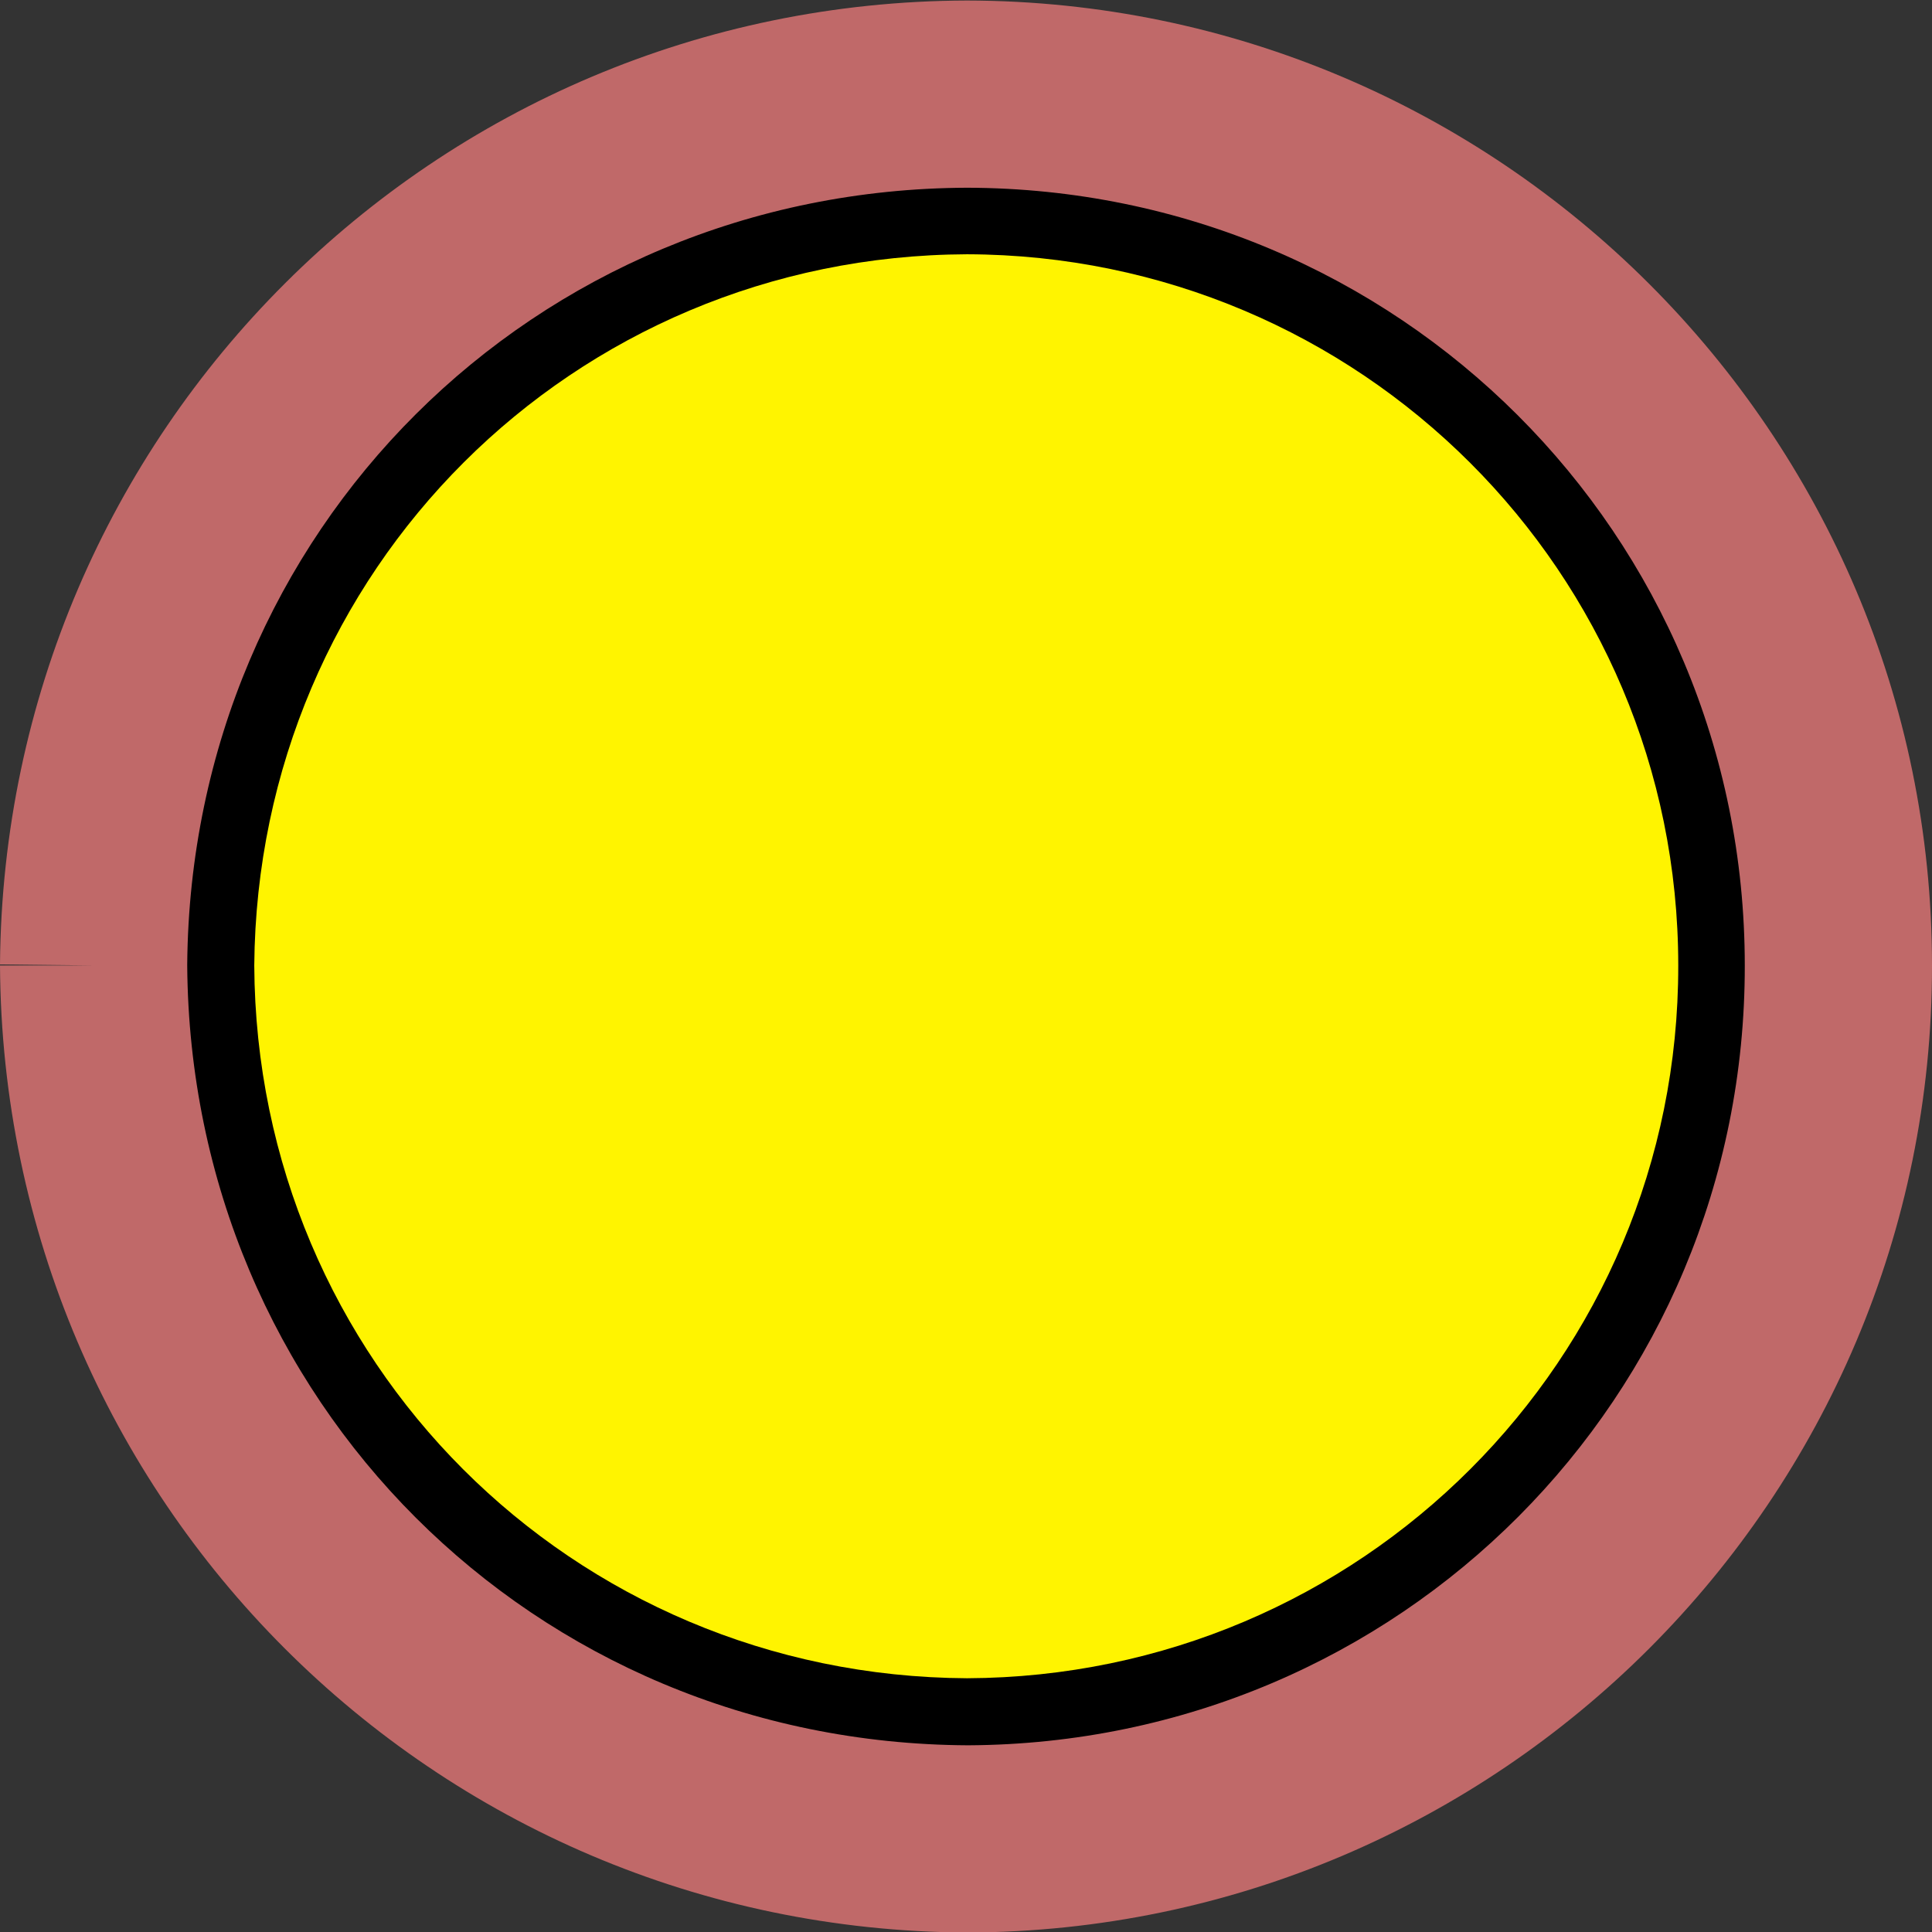 <?xml version="1.0" encoding="UTF-8" standalone="no"?>
<!-- Created with Inkscape (http://www.inkscape.org/) -->

<svg
   xmlns:dc="http://purl.org/dc/elements/1.1/"
   xmlns:cc="http://creativecommons.org/ns#"
   xmlns:rdf="http://www.w3.org/1999/02/22-rdf-syntax-ns#"
   xmlns:svg="http://www.w3.org/2000/svg"
   xmlns="http://www.w3.org/2000/svg"
   xmlns:sodipodi="http://sodipodi.sourceforge.net/DTD/sodipodi-0.dtd"
   xmlns:inkscape="http://www.inkscape.org/namespaces/inkscape"
   width="3.746mm"
   height="3.746mm"
   viewBox="0 0 3.746 3.746"
   version="1.1"
   id="svg10322"
   inkscape:version="0.92.4 (5da689c313, 2019-01-14)"
   sodipodi:docname="CM-ledbutton_mini_1.svg">
  <rect x="0" y="0" width="3.746" height="3.746" fill="#333333" stroke="none"/>
  <defs
     id="defs10316" />
  <sodipodi:namedview
     id="base"
     pagecolor="#ffffff"
     bordercolor="#666666"
     borderopacity="1.0"
     inkscape:pageopacity="0.0"
     inkscape:pageshadow="2"
     inkscape:zoom="31.460987"
     inkscape:cx="-0.86966681"
     inkscape:cy="4.6842394"
     inkscape:document-units="mm"
     inkscape:current-layer="layer2"
     showgrid="false"
     fit-margin-top="0"
     fit-margin-left="0"
     fit-margin-right="0"
     fit-margin-bottom="0"
     inkscape:window-width="1600"
     inkscape:window-height="837"
     inkscape:window-x="-8"
     inkscape:window-y="-8"
     inkscape:window-maximized="1"
     units="mm"
     showguides="true"
     inkscape:snap-global="true" />
  <g
     inkscape:label="Layer 1"
     inkscape:groupmode="layer"
     id="layer1"
     transform="translate(-243.508,-265.14)"
     style="display:none"
     sodipodi:insensitive="true">
    <g
       style="display:inline;fill:#759783;fill-opacity:1"
       id="g3117-1"
       transform="matrix(0.915,0,0,0.915,186.248,203.136)">
      <rect
         style="display:inline;opacity:1;fill:#759783;fill-opacity:1;stroke:none;stroke-width:2.236;stroke-linecap:butt;stroke-linejoin:round;stroke-miterlimit:4;stroke-dasharray:none;stroke-opacity:1;paint-order:normal;enable-background:new"
         id="rect4901"
         width="5.151"
         height="8.724"
         x="61.794"
         y="65.281" />
    </g>
  </g>
  <g
     inkscape:groupmode="layer"
     id="layer2"
     inkscape:label="Layer 2"
     transform="translate(-243.508,-265.14)">
    <path
       style="display:inline;fill:#000000;fill-opacity:1;fill-rule:nonzero;stroke:none;stroke-width:0.363;stroke-miterlimit:4;stroke-dasharray:none;stroke-opacity:1"
       d="m 243.69,267.011 c 0.005,0.939 0.754,1.689 1.693,1.693 0.935,-0.003 1.691,-0.757 1.69,-1.693 0,-0.935 -0.756,-1.687 -1.69,-1.69 -0.937,0.003 -1.686,0.752 -1.693,1.69"
       id="path9298-8"
       inkscape:connector-curvature="0" />
    <path
       style="color:#000000;font-style:normal;font-variant:normal;font-weight:normal;font-stretch:normal;font-size:medium;line-height:normal;font-family:sans-serif;font-variant-ligatures:normal;font-variant-position:normal;font-variant-caps:normal;font-variant-numeric:normal;font-variant-alternates:normal;font-feature-settings:normal;text-indent:0;text-align:start;text-decoration:none;text-decoration-line:none;text-decoration-style:solid;text-decoration-color:#000000;letter-spacing:normal;word-spacing:normal;text-transform:none;writing-mode:lr-tb;direction:ltr;text-orientation:mixed;dominant-baseline:auto;baseline-shift:baseline;text-anchor:start;white-space:normal;shape-padding:0;clip-rule:nonzero;display:inline;overflow:visible;visibility:visible;opacity:1;isolation:auto;mix-blend-mode:normal;color-interpolation:sRGB;color-interpolation-filters:linearRGB;solid-color:#000000;solid-opacity:1;vector-effect:none;fill:#c06969;fill-opacity:1;fill-rule:nonzero;stroke:none;stroke-width:0.363;stroke-linecap:butt;stroke-linejoin:miter;stroke-miterlimit:4;stroke-dasharray:none;stroke-dashoffset:0;stroke-opacity:1;color-rendering:auto;image-rendering:auto;shape-rendering:auto;text-rendering:auto;enable-background:accumulate"
       d="m 245.383,265.141 c -1.033,0.003 -1.867,0.835 -1.875,1.869 l 0.182,0.002 h -0.182 c 0.006,1.035 0.84,1.87 1.875,1.875 1.032,-0.003 1.872,-0.841 1.871,-1.875 0,-1.033 -0.84,-1.869 -1.871,-1.871 z m 0,0.363 c 0.836,0.002 1.508,0.671 1.508,1.508 10e-4,0.837 -0.669,1.508 -1.506,1.512 -0.843,-0.004 -1.508,-0.669 -1.514,-1.512 0,-6.6e-4 1e-5,-0.001 0,-0.002 0.007,-0.841 0.672,-1.503 1.512,-1.506 z"
       id="path5721"
       inkscape:connector-curvature="0" />
    <path
       inkscape:connector-curvature="0"
       id="path5725"
       d="m 244.001,267.012 c 0.004,0.766 0.615,1.378 1.382,1.382 0.763,-0.003 1.38,-0.618 1.379,-1.382 0,-0.763 -0.617,-1.377 -1.379,-1.379 -0.765,0.003 -1.376,0.613 -1.382,1.379"
       style="display:inline;fill:#fff400;fill-opacity:1;fill-rule:nonzero;stroke:none;stroke-width:0.296;stroke-miterlimit:4;stroke-dasharray:none;stroke-opacity:1" />
  </g>
</svg>

